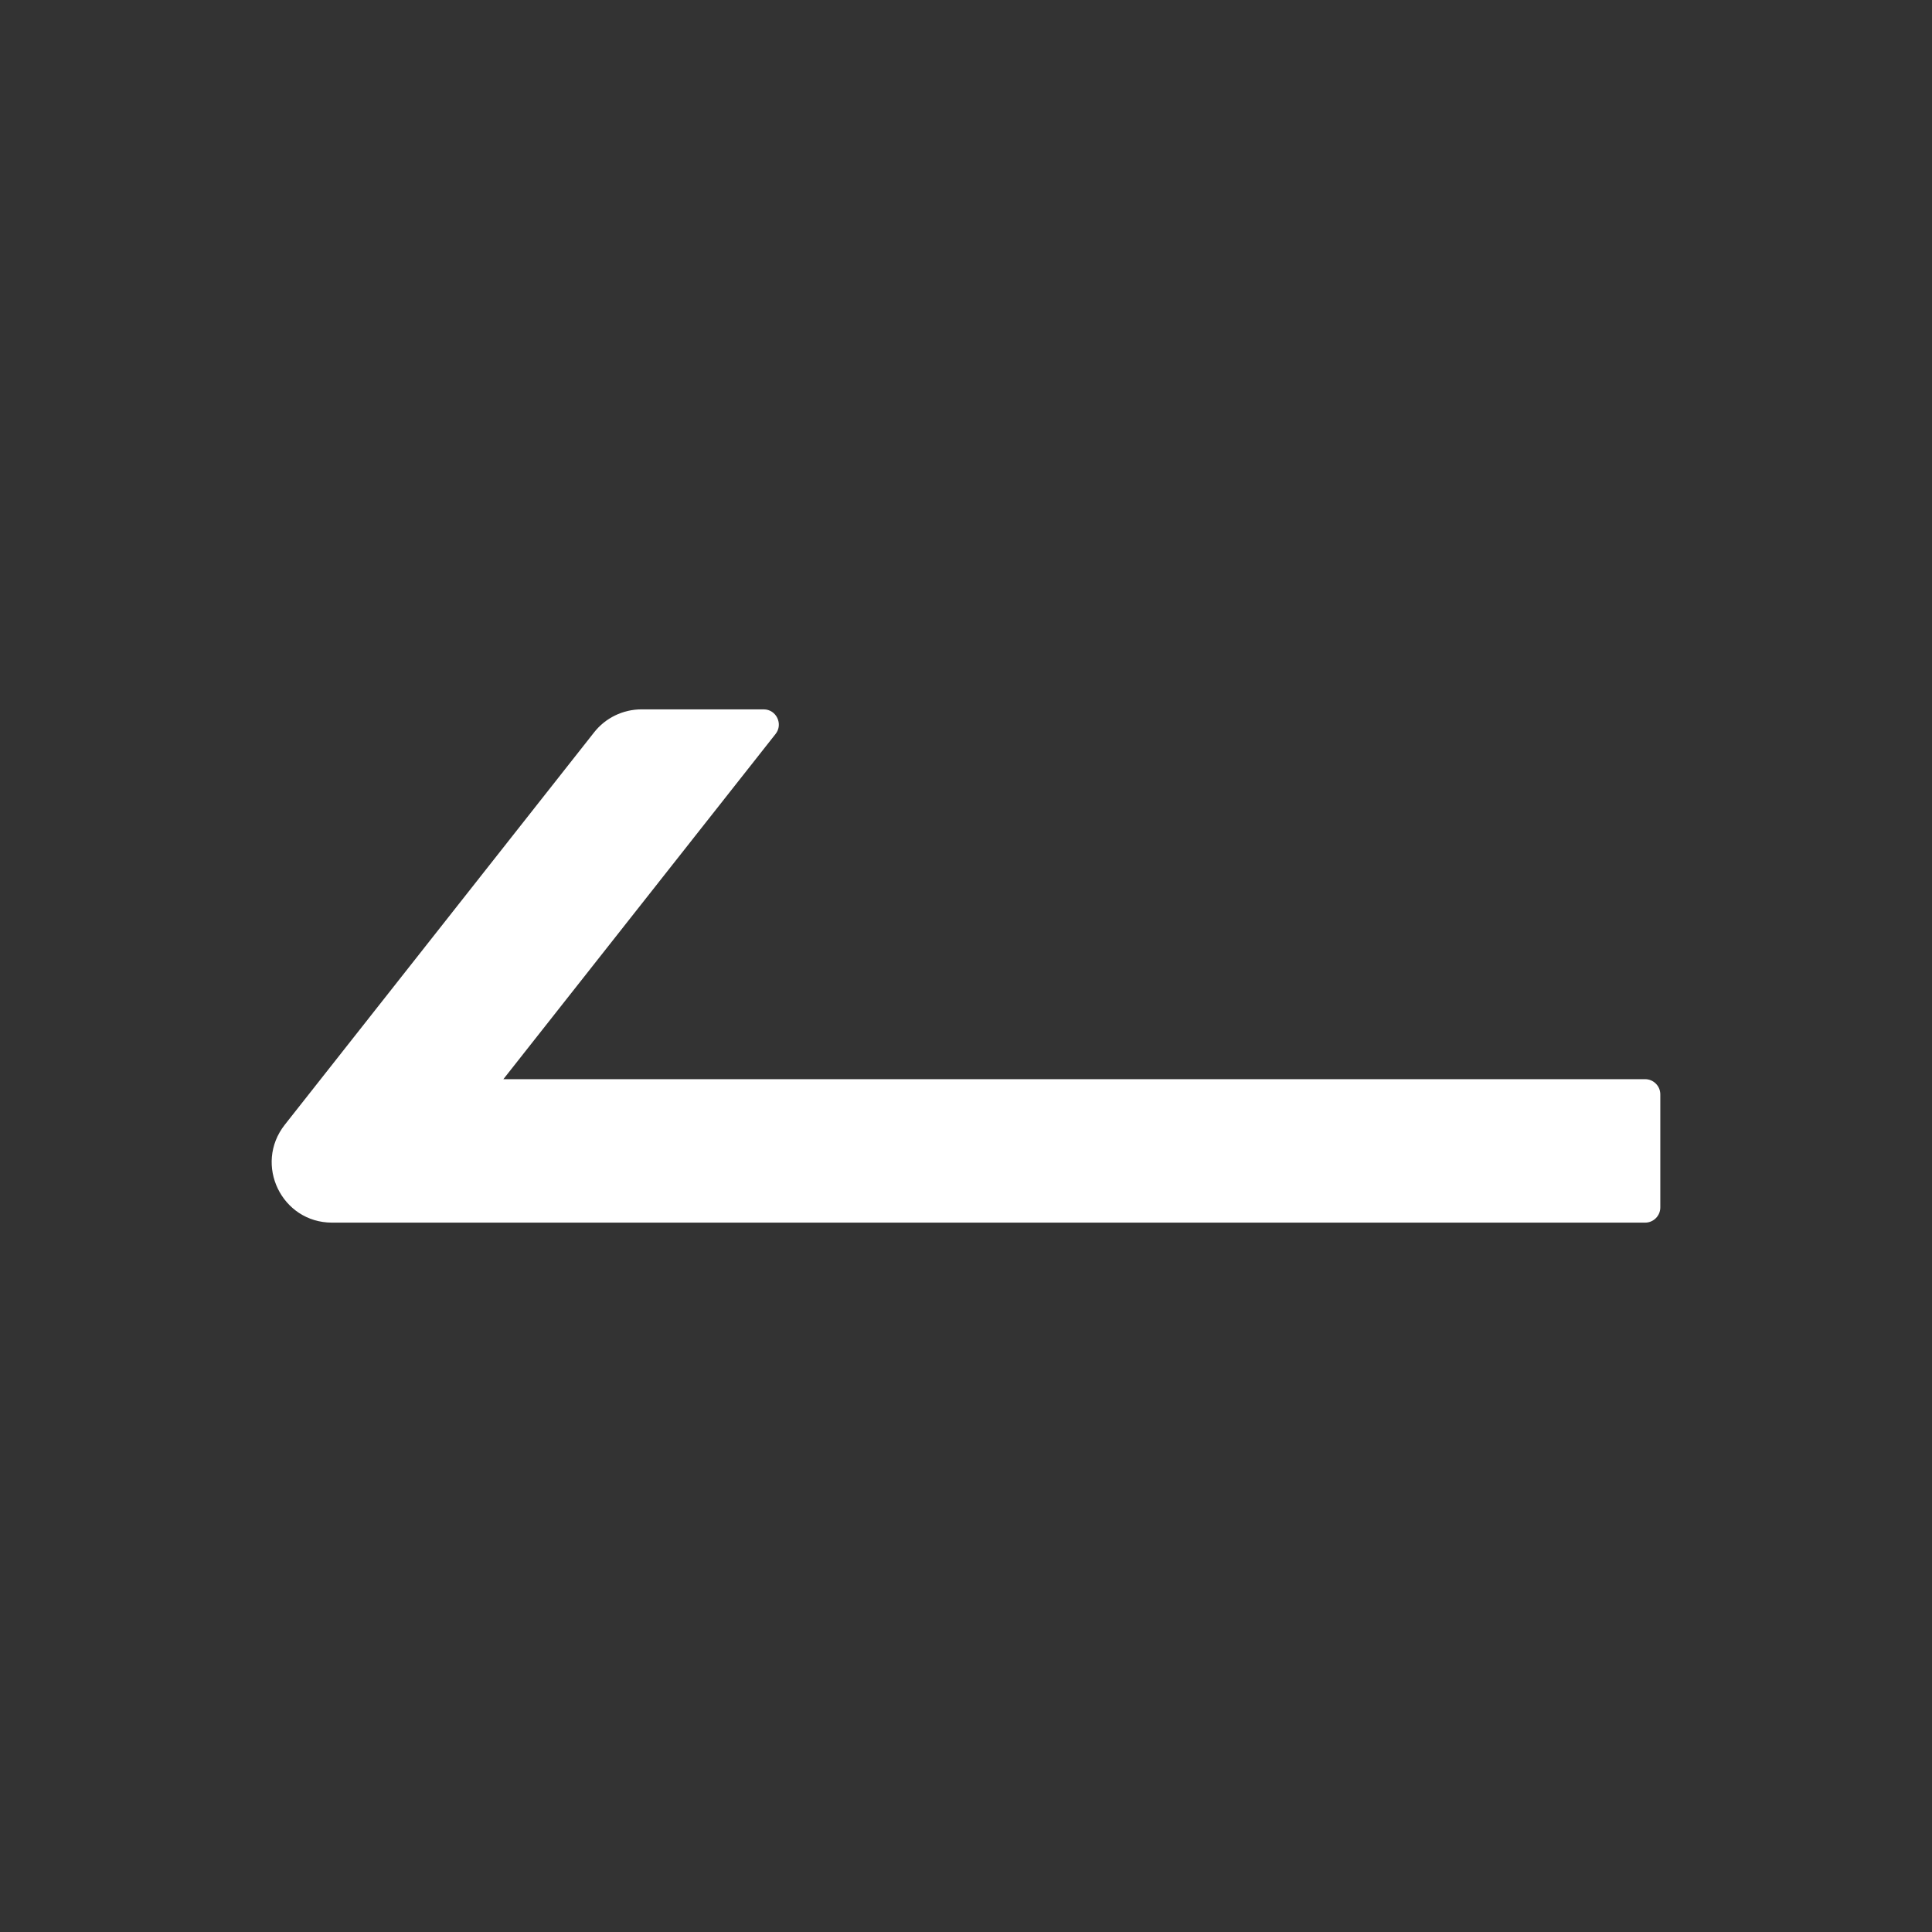 <svg width="24" height="24" viewBox="0 0 24 24" fill="none" xmlns="http://www.w3.org/2000/svg">
<rect x="0" y="0" width="24" height="24" fill="#333333" stroke="none"/>
<path d="M20.437 13.406H6.253L9.635 9.117C9.731 8.995 9.644 8.812 9.487 8.812H7.969C7.739 8.812 7.521 8.918 7.38 9.098L3.537 13.973C3.15 14.466 3.499 15.188 4.125 15.188H20.437C20.54 15.188 20.625 15.103 20.625 15V13.594C20.625 13.491 20.54 13.406 20.437 13.406Z" fill="white"/>
</svg>
